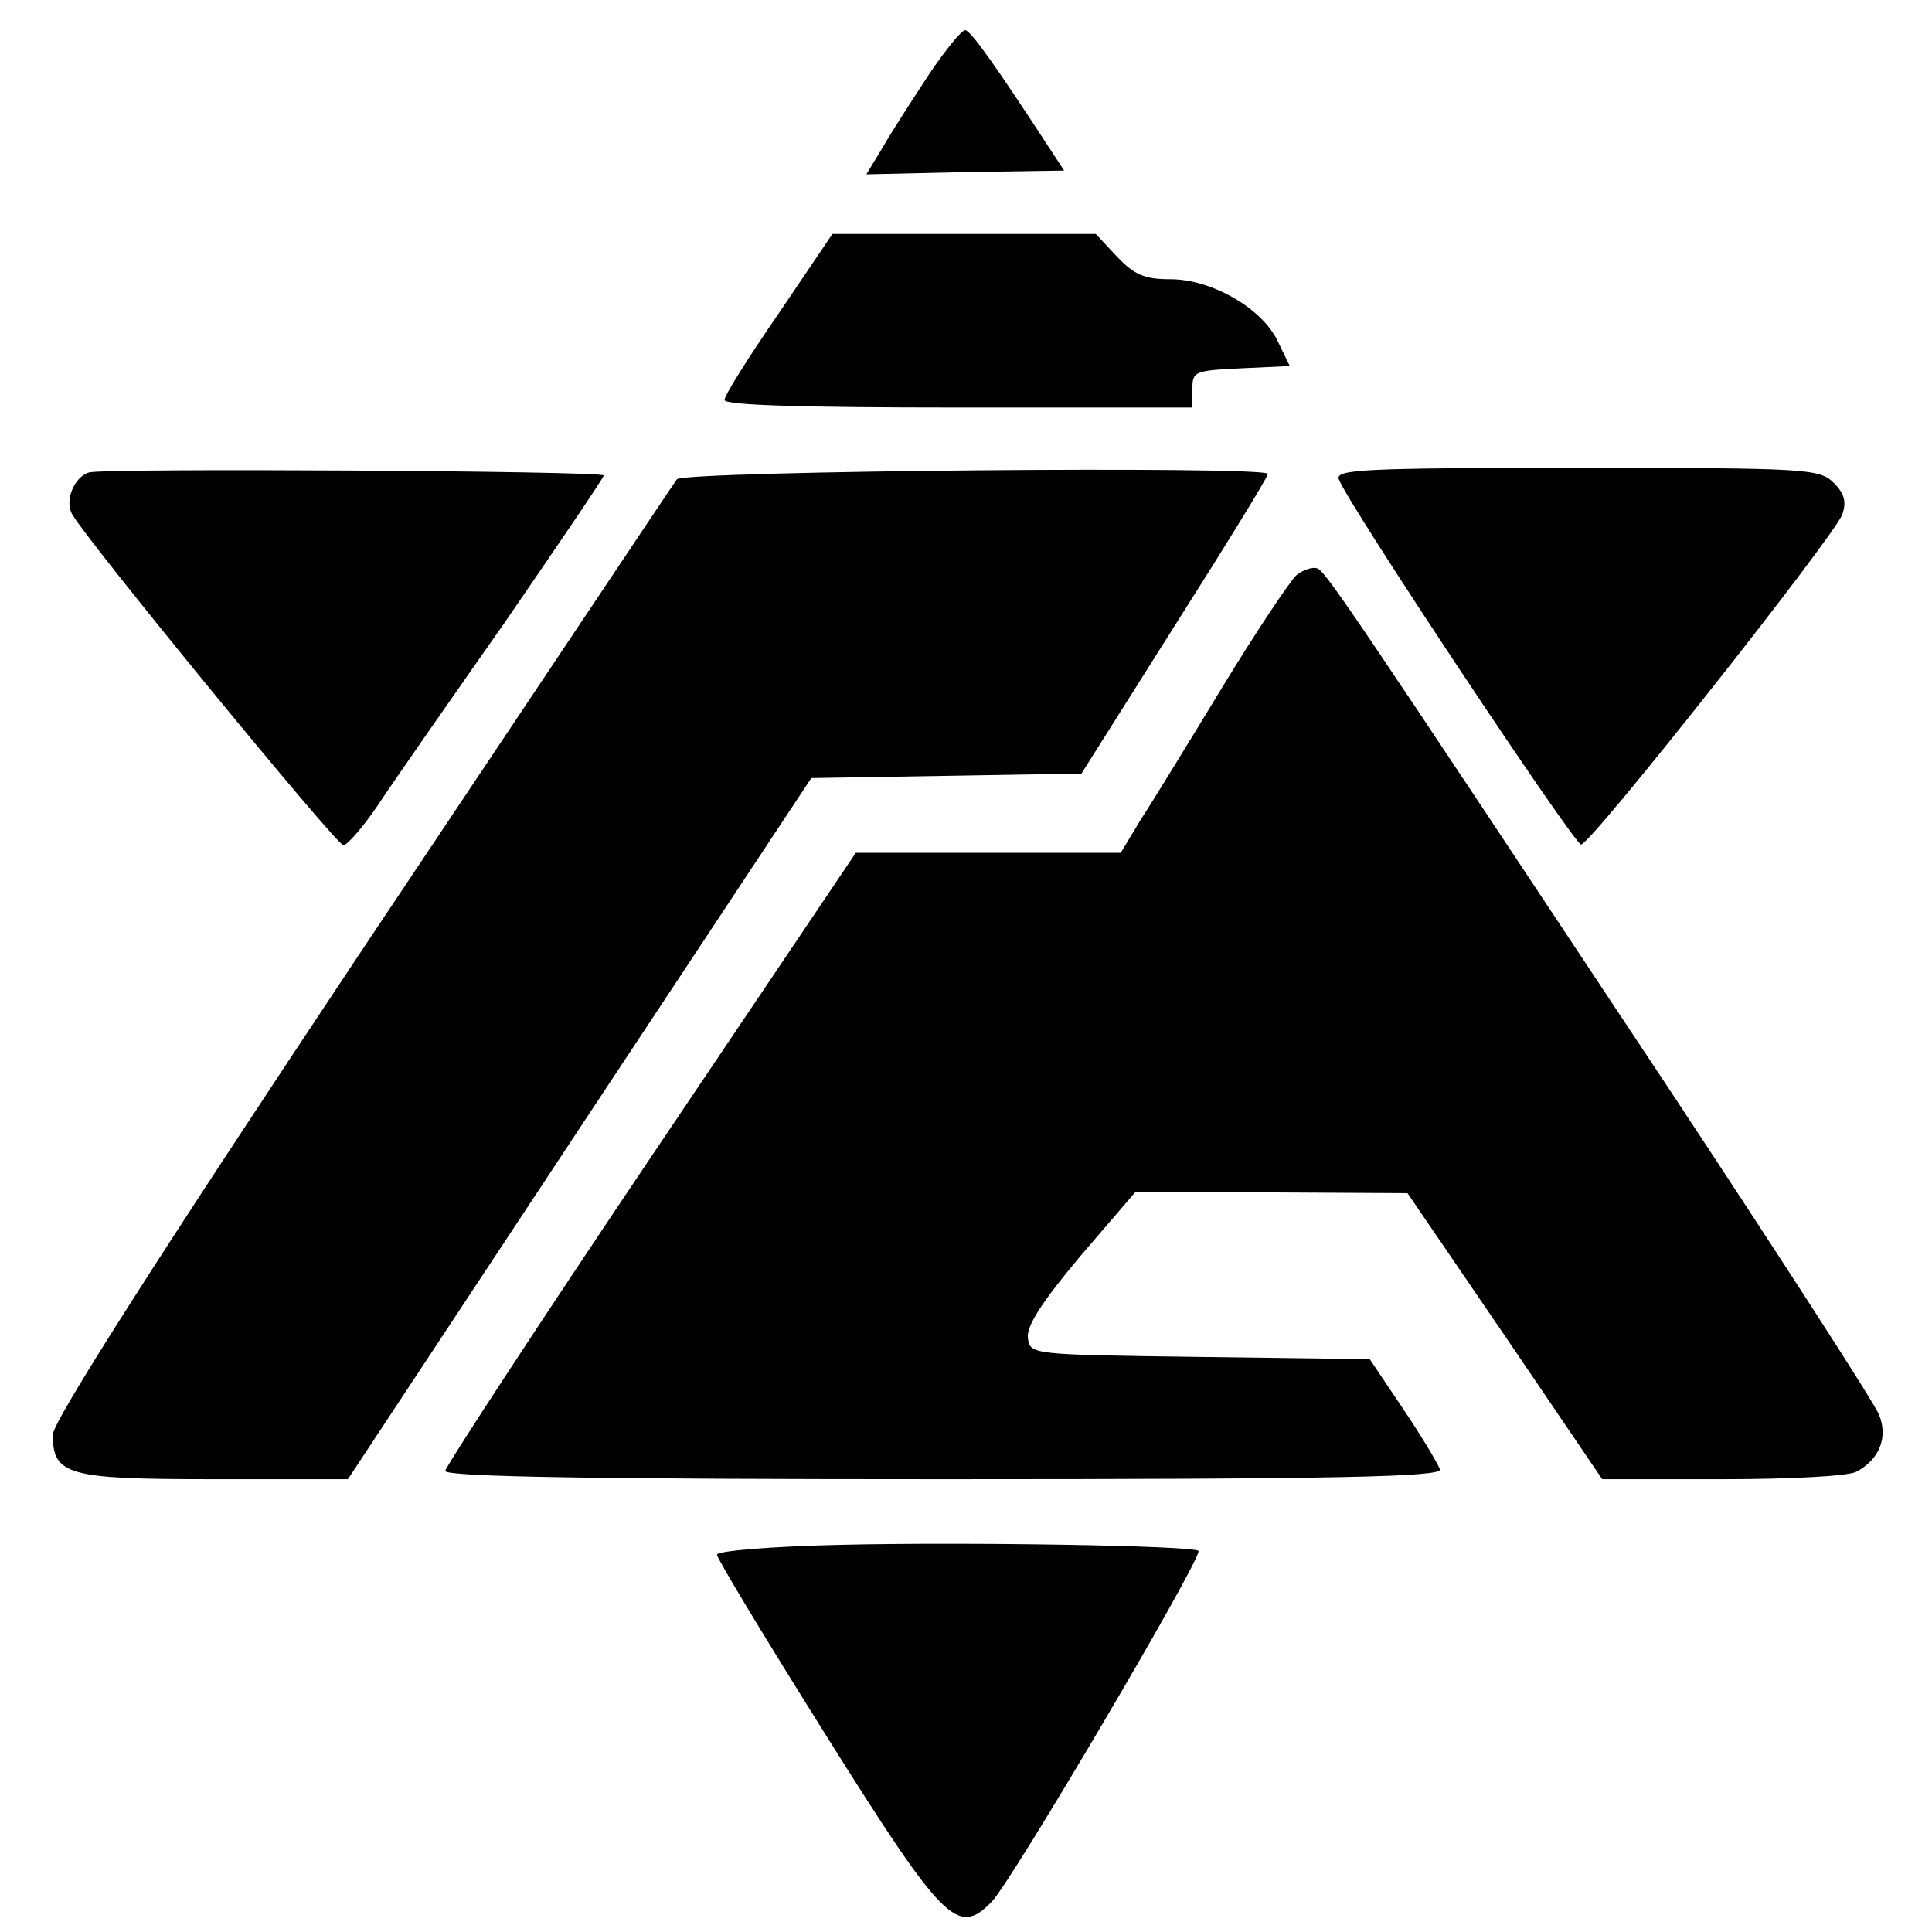 <?xml version="1.0" standalone="no"?>
<!DOCTYPE svg PUBLIC "-//W3C//DTD SVG 20010904//EN"
 "http://www.w3.org/TR/2001/REC-SVG-20010904/DTD/svg10.dtd">
<svg version="1.0" xmlns="http://www.w3.org/2000/svg"
 width="256pt" height="256pt" viewBox="0 0 256 256"
 preserveAspectRatio="xMidYMid meet">
<g transform="translate(0,256) scale(0.1,-0.1)"
fill="#000000" stroke="none">
<path d="M1232 2463 c-21 -32 -49 -75 -61 -96 l-23 -38 131 3 131 2 -17 26
c-73 112 -107 160 -114 160 -5 0 -26 -26 -47 -57z"/>
<path d="M1032 2145 c-40 -58 -72 -109 -72 -115 0 -7 107 -10 310 -10 l310 0
0 25 c0 23 3 24 65 27 l64 3 -16 33 c-21 44 -88 82 -142 82 -35 0 -48 6 -71
30 l-28 30 -175 0 -174 0 -71 -105z"/>
<path d="M118 1934 c-20 -6 -33 -38 -22 -56 22 -38 350 -438 359 -438 5 0 26
24 45 52 19 29 95 138 168 242 72 105 132 193 132 196 0 6 -659 10 -682 4z"/>
<path d="M897 1925 c-4 -5 -192 -287 -418 -625 -275 -413 -409 -624 -409 -641
0 -54 20 -59 214 -59 l177 0 307 465 307 464 179 3 179 3 123 195 c68 107 124
198 124 202 0 11 -773 4 -783 -7z"/>
<path d="M1774 1925 c12 -33 312 -484 321 -484 13 0 335 408 346 437 6 17 3
28 -11 42 -19 19 -35 20 -341 20 -281 0 -320 -2 -315 -15z"/>
<path d="M1718 1798 c-8 -7 -53 -74 -98 -148 -45 -74 -94 -154 -109 -177 l-26
-43 -175 0 -176 0 -272 -404 c-150 -223 -272 -410 -272 -415 0 -8 204 -11 661
-11 523 0 660 3 657 13 -2 6 -23 42 -48 79 l-45 67 -225 3 c-224 3 -225 3
-228 25 -2 16 18 47 69 108 l73 85 180 0 181 -1 129 -189 129 -190 159 0 c89
0 168 4 178 10 30 16 42 45 30 75 -5 14 -131 209 -279 433 -425 641 -455 686
-466 689 -6 2 -18 -2 -27 -9z"/>
<path d="M1113 513 c-90 -2 -163 -8 -163 -13 0 -5 64 -111 143 -237 158 -252
176 -269 221 -223 26 26 281 459 274 465 -6 7 -311 12 -475 8z"/>
</g>
</svg>
